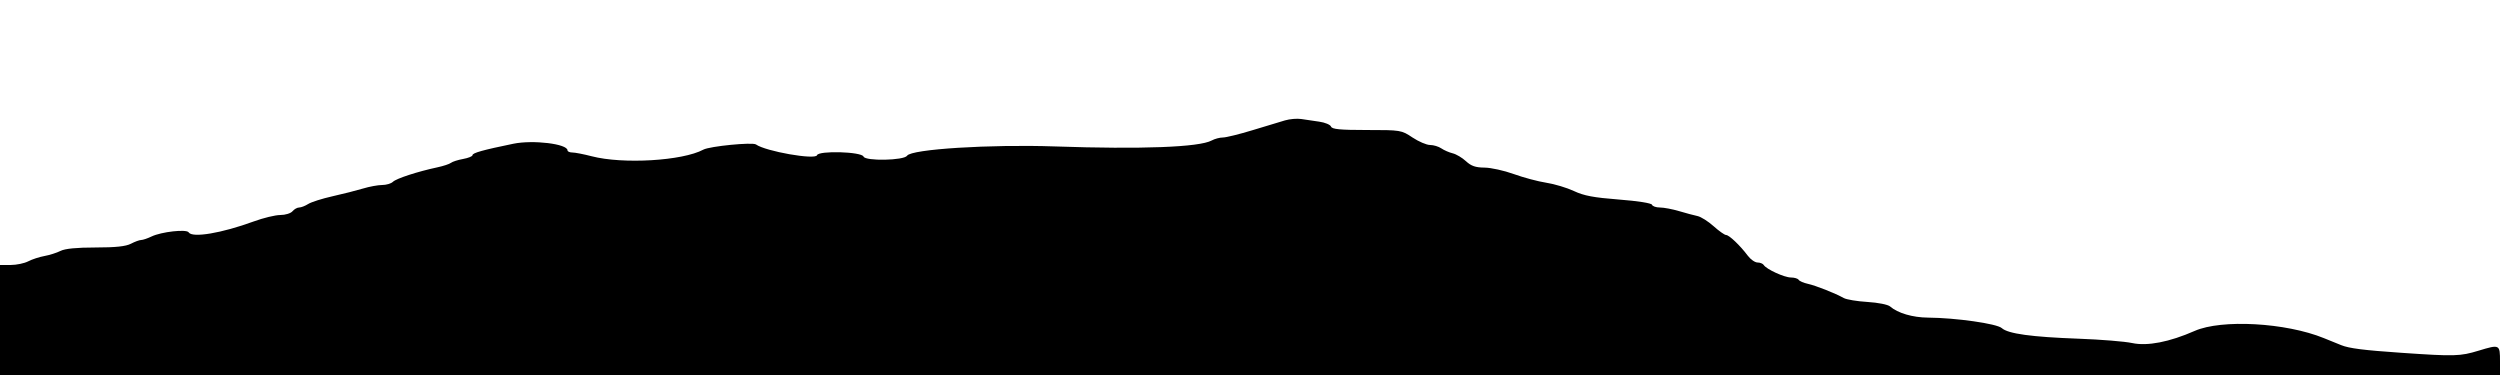 <svg id="svg" xmlns="http://www.w3.org/2000/svg" xmlns:xlink="http://www.w3.org/1999/xlink" width="400" height="60" viewBox="0, 0, 400,60"><g id="svgg"><path id="path0" d="M205.600 19.262 C 204.830 19.487,202.485 20.195,200.389 20.836 C 198.292 21.476,196.165 22.000,195.662 22.000 C 195.159 22.000,194.354 22.214,193.874 22.476 C 191.888 23.556,182.675 23.907,168.800 23.430 C 158.432 23.074,145.800 23.865,145.137 24.913 C 144.650 25.681,138.453 25.804,138.164 25.051 C 137.864 24.269,130.977 24.068,130.722 24.834 C 130.462 25.614,122.479 24.209,120.956 23.114 C 120.408 22.720,113.558 23.394,112.540 23.941 C 109.204 25.737,99.662 26.302,94.665 25.000 C 93.398 24.670,92.010 24.400,91.580 24.400 C 91.151 24.400,90.800 24.244,90.800 24.054 C 90.800 23.018,85.291 22.349,82.123 23.001 C 77.259 24.002,75.600 24.467,75.600 24.829 C 75.600 25.013,74.925 25.285,74.100 25.434 C 73.275 25.583,72.401 25.861,72.157 26.054 C 71.914 26.246,70.924 26.572,69.957 26.778 C 66.830 27.446,63.413 28.559,62.871 29.086 C 62.581 29.369,61.805 29.600,61.147 29.600 C 60.489 29.600,59.106 29.855,58.075 30.166 C 57.044 30.478,54.850 31.035,53.200 31.404 C 51.550 31.773,49.801 32.328,49.314 32.637 C 48.827 32.947,48.174 33.200,47.863 33.200 C 47.552 33.200,47.074 33.470,46.800 33.800 C 46.525 34.131,45.651 34.401,44.851 34.402 C 44.053 34.403,42.140 34.865,40.600 35.430 C 35.463 37.312,30.757 38.101,30.185 37.176 C 29.848 36.630,25.820 37.081,24.239 37.842 C 23.600 38.149,22.855 38.400,22.584 38.400 C 22.313 38.400,21.576 38.669,20.946 38.998 C 20.128 39.424,18.508 39.596,15.280 39.598 C 12.257 39.599,10.403 39.781,9.680 40.147 C 9.086 40.447,7.933 40.814,7.117 40.961 C 6.301 41.109,5.131 41.492,4.517 41.812 C 3.903 42.133,2.635 42.396,1.700 42.398 L 0.000 42.400 0.000 51.200 L 0.000 60.000 200.000 60.000 L 400.000 60.000 400.000 57.824 C 400.000 55.100,399.962 55.081,396.586 56.105 C 393.595 57.013,392.774 57.035,384.200 56.447 C 378.195 56.035,375.869 55.740,374.600 55.227 C 374.160 55.050,372.900 54.538,371.800 54.091 C 365.729 51.621,355.456 51.051,351.150 52.946 C 347.103 54.727,343.577 55.411,341.150 54.888 C 339.967 54.634,336.120 54.321,332.600 54.193 C 325.047 53.919,321.286 53.401,320.288 52.499 C 319.502 51.787,312.940 50.853,308.487 50.819 C 306.023 50.800,303.634 50.098,302.415 49.033 C 302.069 48.731,300.486 48.417,298.800 48.314 C 297.150 48.214,295.440 47.931,295.000 47.684 C 293.623 46.914,290.537 45.694,289.246 45.410 C 288.566 45.261,287.906 44.972,287.781 44.769 C 287.655 44.566,287.106 44.400,286.560 44.400 C 285.502 44.400,282.621 43.081,282.204 42.406 C 282.066 42.183,281.616 42.000,281.205 42.000 C 280.794 42.000,280.088 41.505,279.636 40.900 C 278.428 39.283,276.662 37.601,276.173 37.600 C 275.938 37.600,275.038 36.965,274.173 36.189 C 273.308 35.414,272.150 34.684,271.600 34.568 C 271.050 34.453,269.724 34.098,268.654 33.779 C 267.584 33.461,266.204 33.200,265.587 33.200 C 264.971 33.200,264.401 33.003,264.321 32.762 C 264.234 32.503,262.060 32.160,259.020 31.925 C 254.991 31.613,253.421 31.317,251.833 30.568 C 250.715 30.041,248.720 29.441,247.400 29.236 C 246.080 29.031,243.740 28.406,242.200 27.848 C 240.660 27.290,238.554 26.826,237.521 26.817 C 236.080 26.804,235.387 26.564,234.552 25.790 C 233.953 25.235,232.998 24.668,232.431 24.531 C 231.864 24.393,231.045 24.037,230.611 23.740 C 230.177 23.443,229.367 23.199,228.811 23.198 C 228.255 23.197,226.990 22.658,226.000 22.000 C 224.220 20.816,224.140 20.803,218.687 20.802 C 214.386 20.800,213.129 20.679,212.964 20.251 C 212.848 19.949,211.999 19.596,211.077 19.467 C 210.155 19.337,208.860 19.146,208.200 19.042 C 207.540 18.938,206.370 19.037,205.600 19.262 " stroke="none" fill="#000000" fill-rule="evenodd"></path></g></svg>